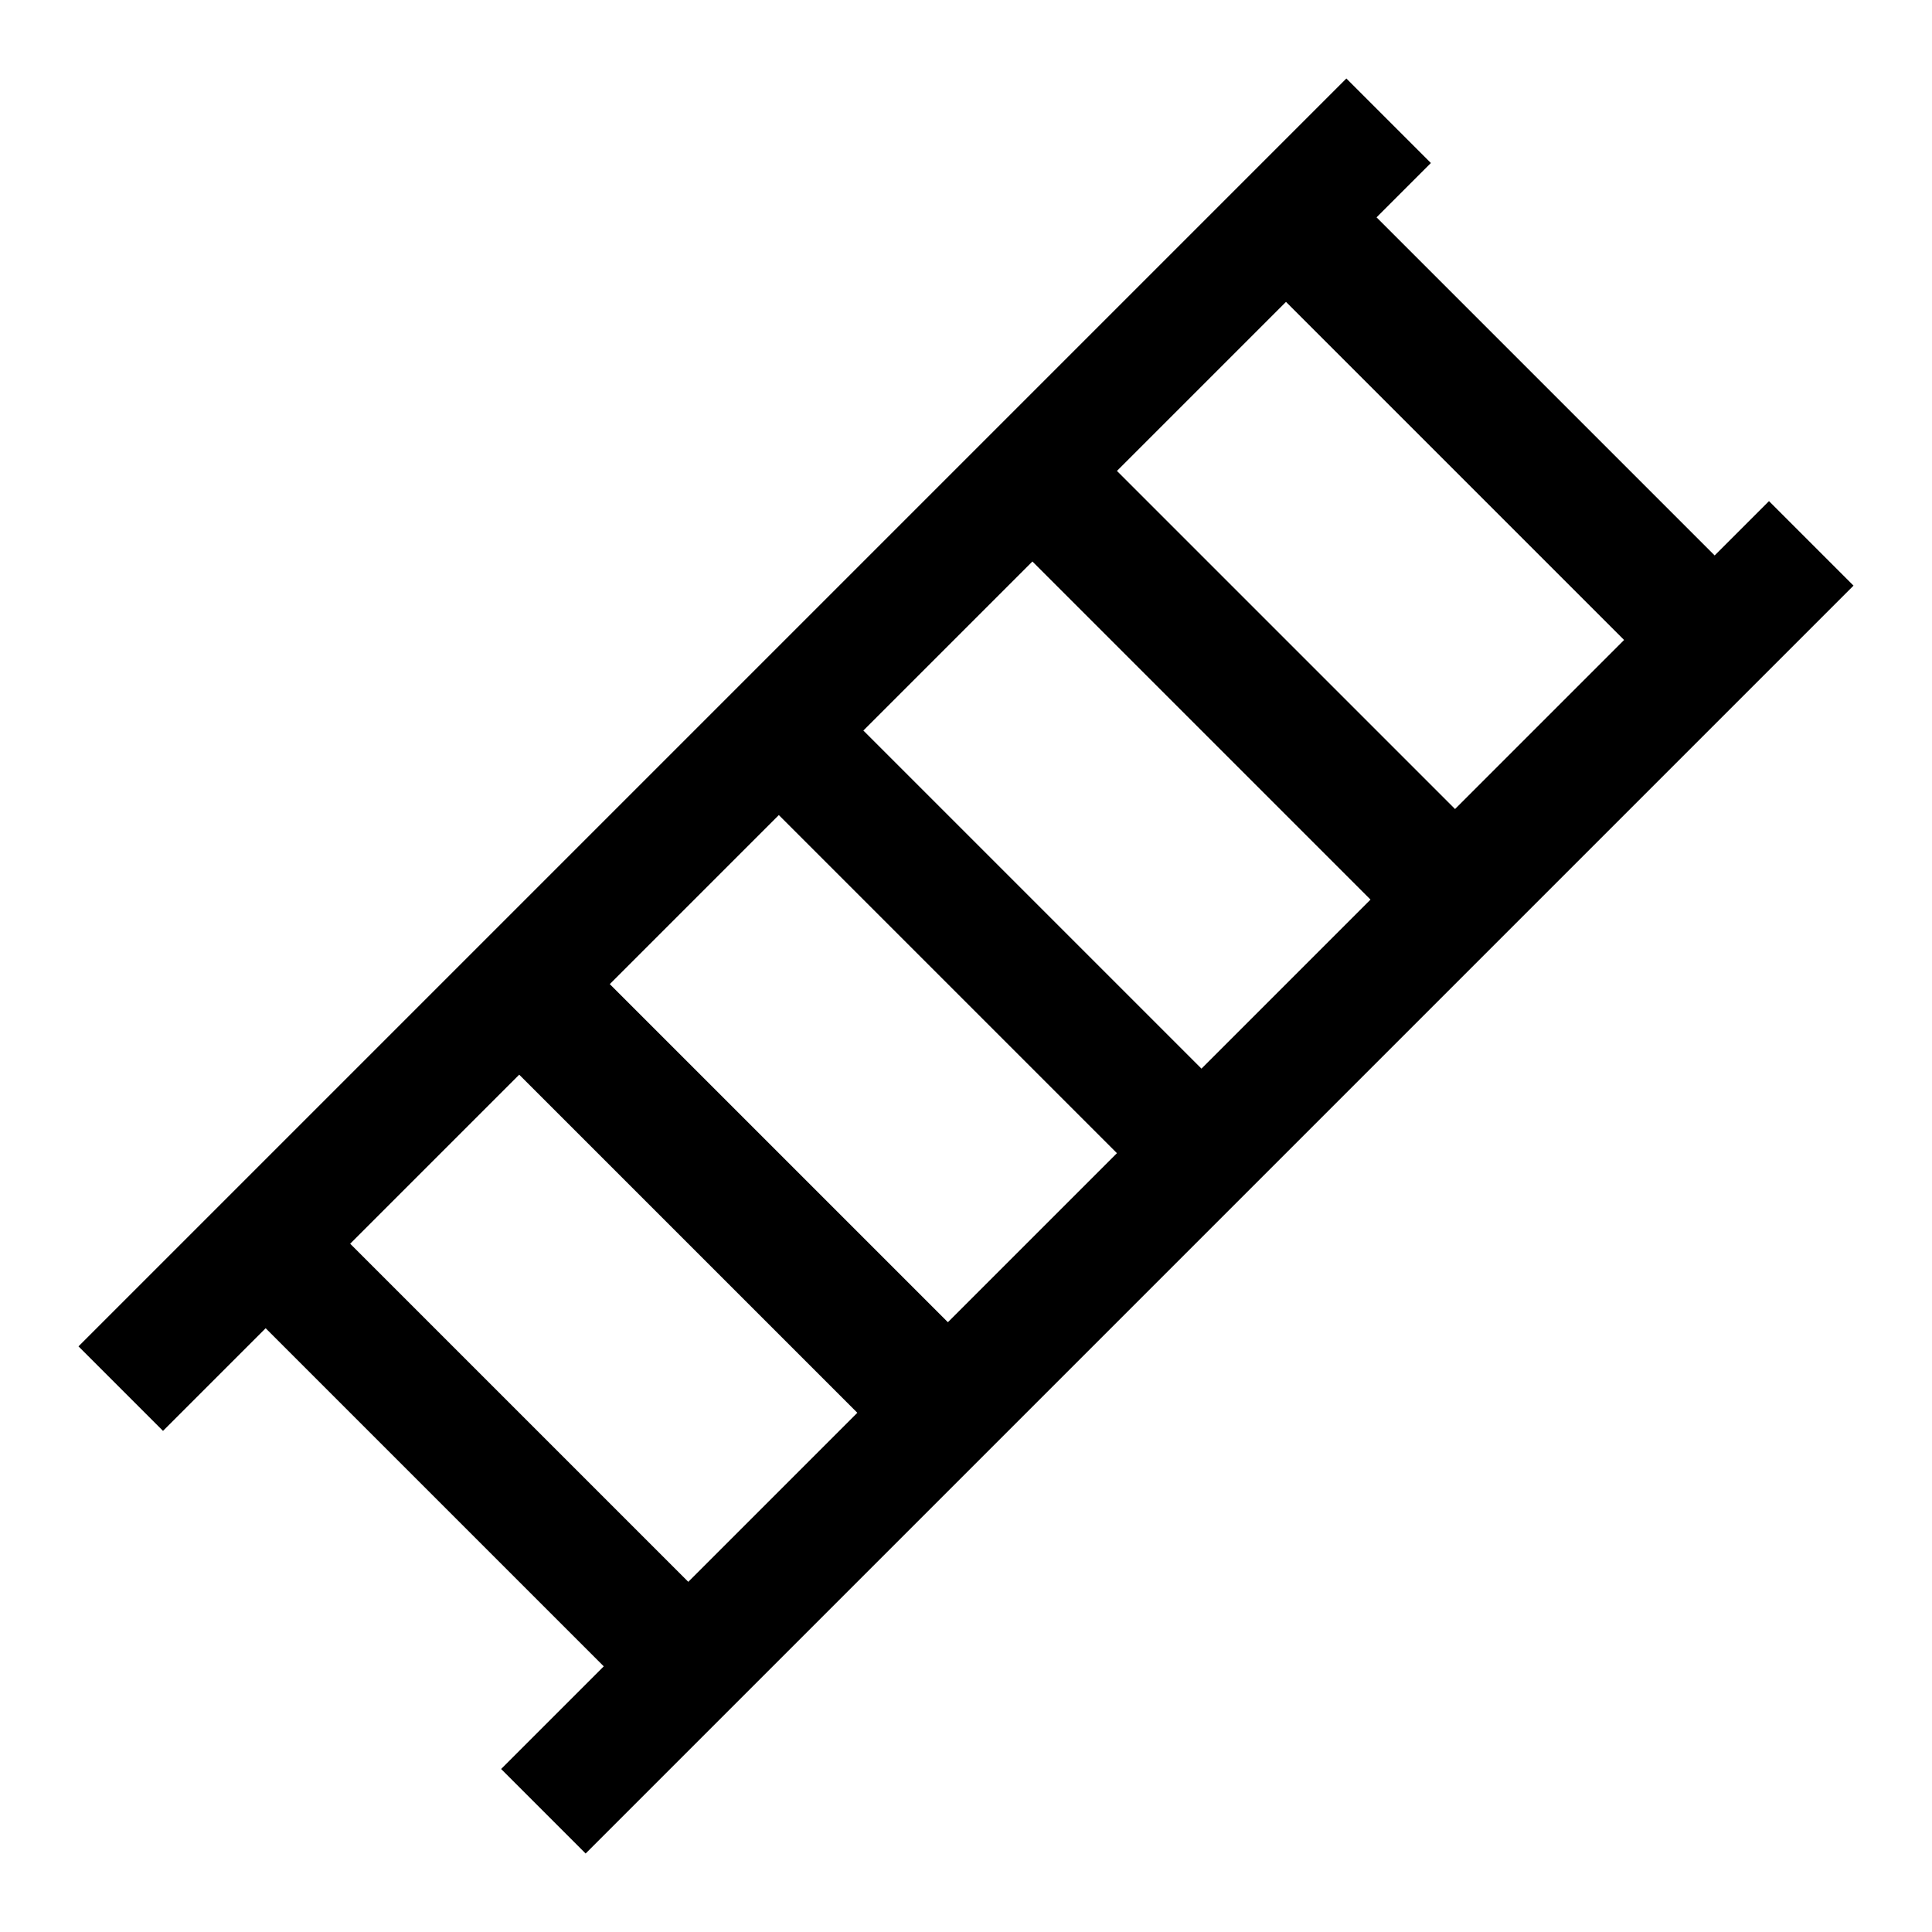 <svg version="1.1" id="Layer_1" xmlns="http://www.w3.org/2000/svg" xmlns:xlink="http://www.w3.org/1999/xlink" x="0px" y="0px"
	 width="32px" height="32px" viewBox="0 0 32 32" enable-background="new 0 0 32 32" xml:space="preserve">
<rect x="12.3" y="13.8" transform="matrix(-0.707 0.707 -0.707 -0.707 36.885 20.207)" fill="none" width="4" height="7.9"/>
<rect x="8" y="18" transform="matrix(0.707 -0.707 0.707 0.707 -12.613 13.521)" fill="none" width="4" height="7.9"/>
<rect x="20.7" y="5.3" transform="matrix(-0.707 0.707 -0.707 -0.707 45.37 -0.279)" fill="none" width="4" height="7.9"/>
<rect x="16.5" y="9.6" transform="matrix(0.707 -0.707 0.707 0.707 -4.128 17.035)" fill="none" width="4" height="7.9"/>
<path d="M4.4,22l5.6,5.6l-1.7,1.7l1.4,1.4l21-21l-1.4-1.4l-0.9,0.9l-5.6-5.6l0.9-0.9l-1.4-1.4l-21,21l1.4,1.4L4.4,22
	z M5.8,20.6l2.8-2.8l5.6,5.6l-2.8,2.8L5.8,20.6z M18.5,19.1l-2.8,2.8l-5.6-5.6l2.8-2.8L18.5,19.1z M14.3,12.1l2.8-2.8l5.6,5.6
	l-2.8,2.8L14.3,12.1z M26.9,10.6l-2.8,2.8l-5.6-5.6l2.8-2.8L26.9,10.6z"/>
</svg>

